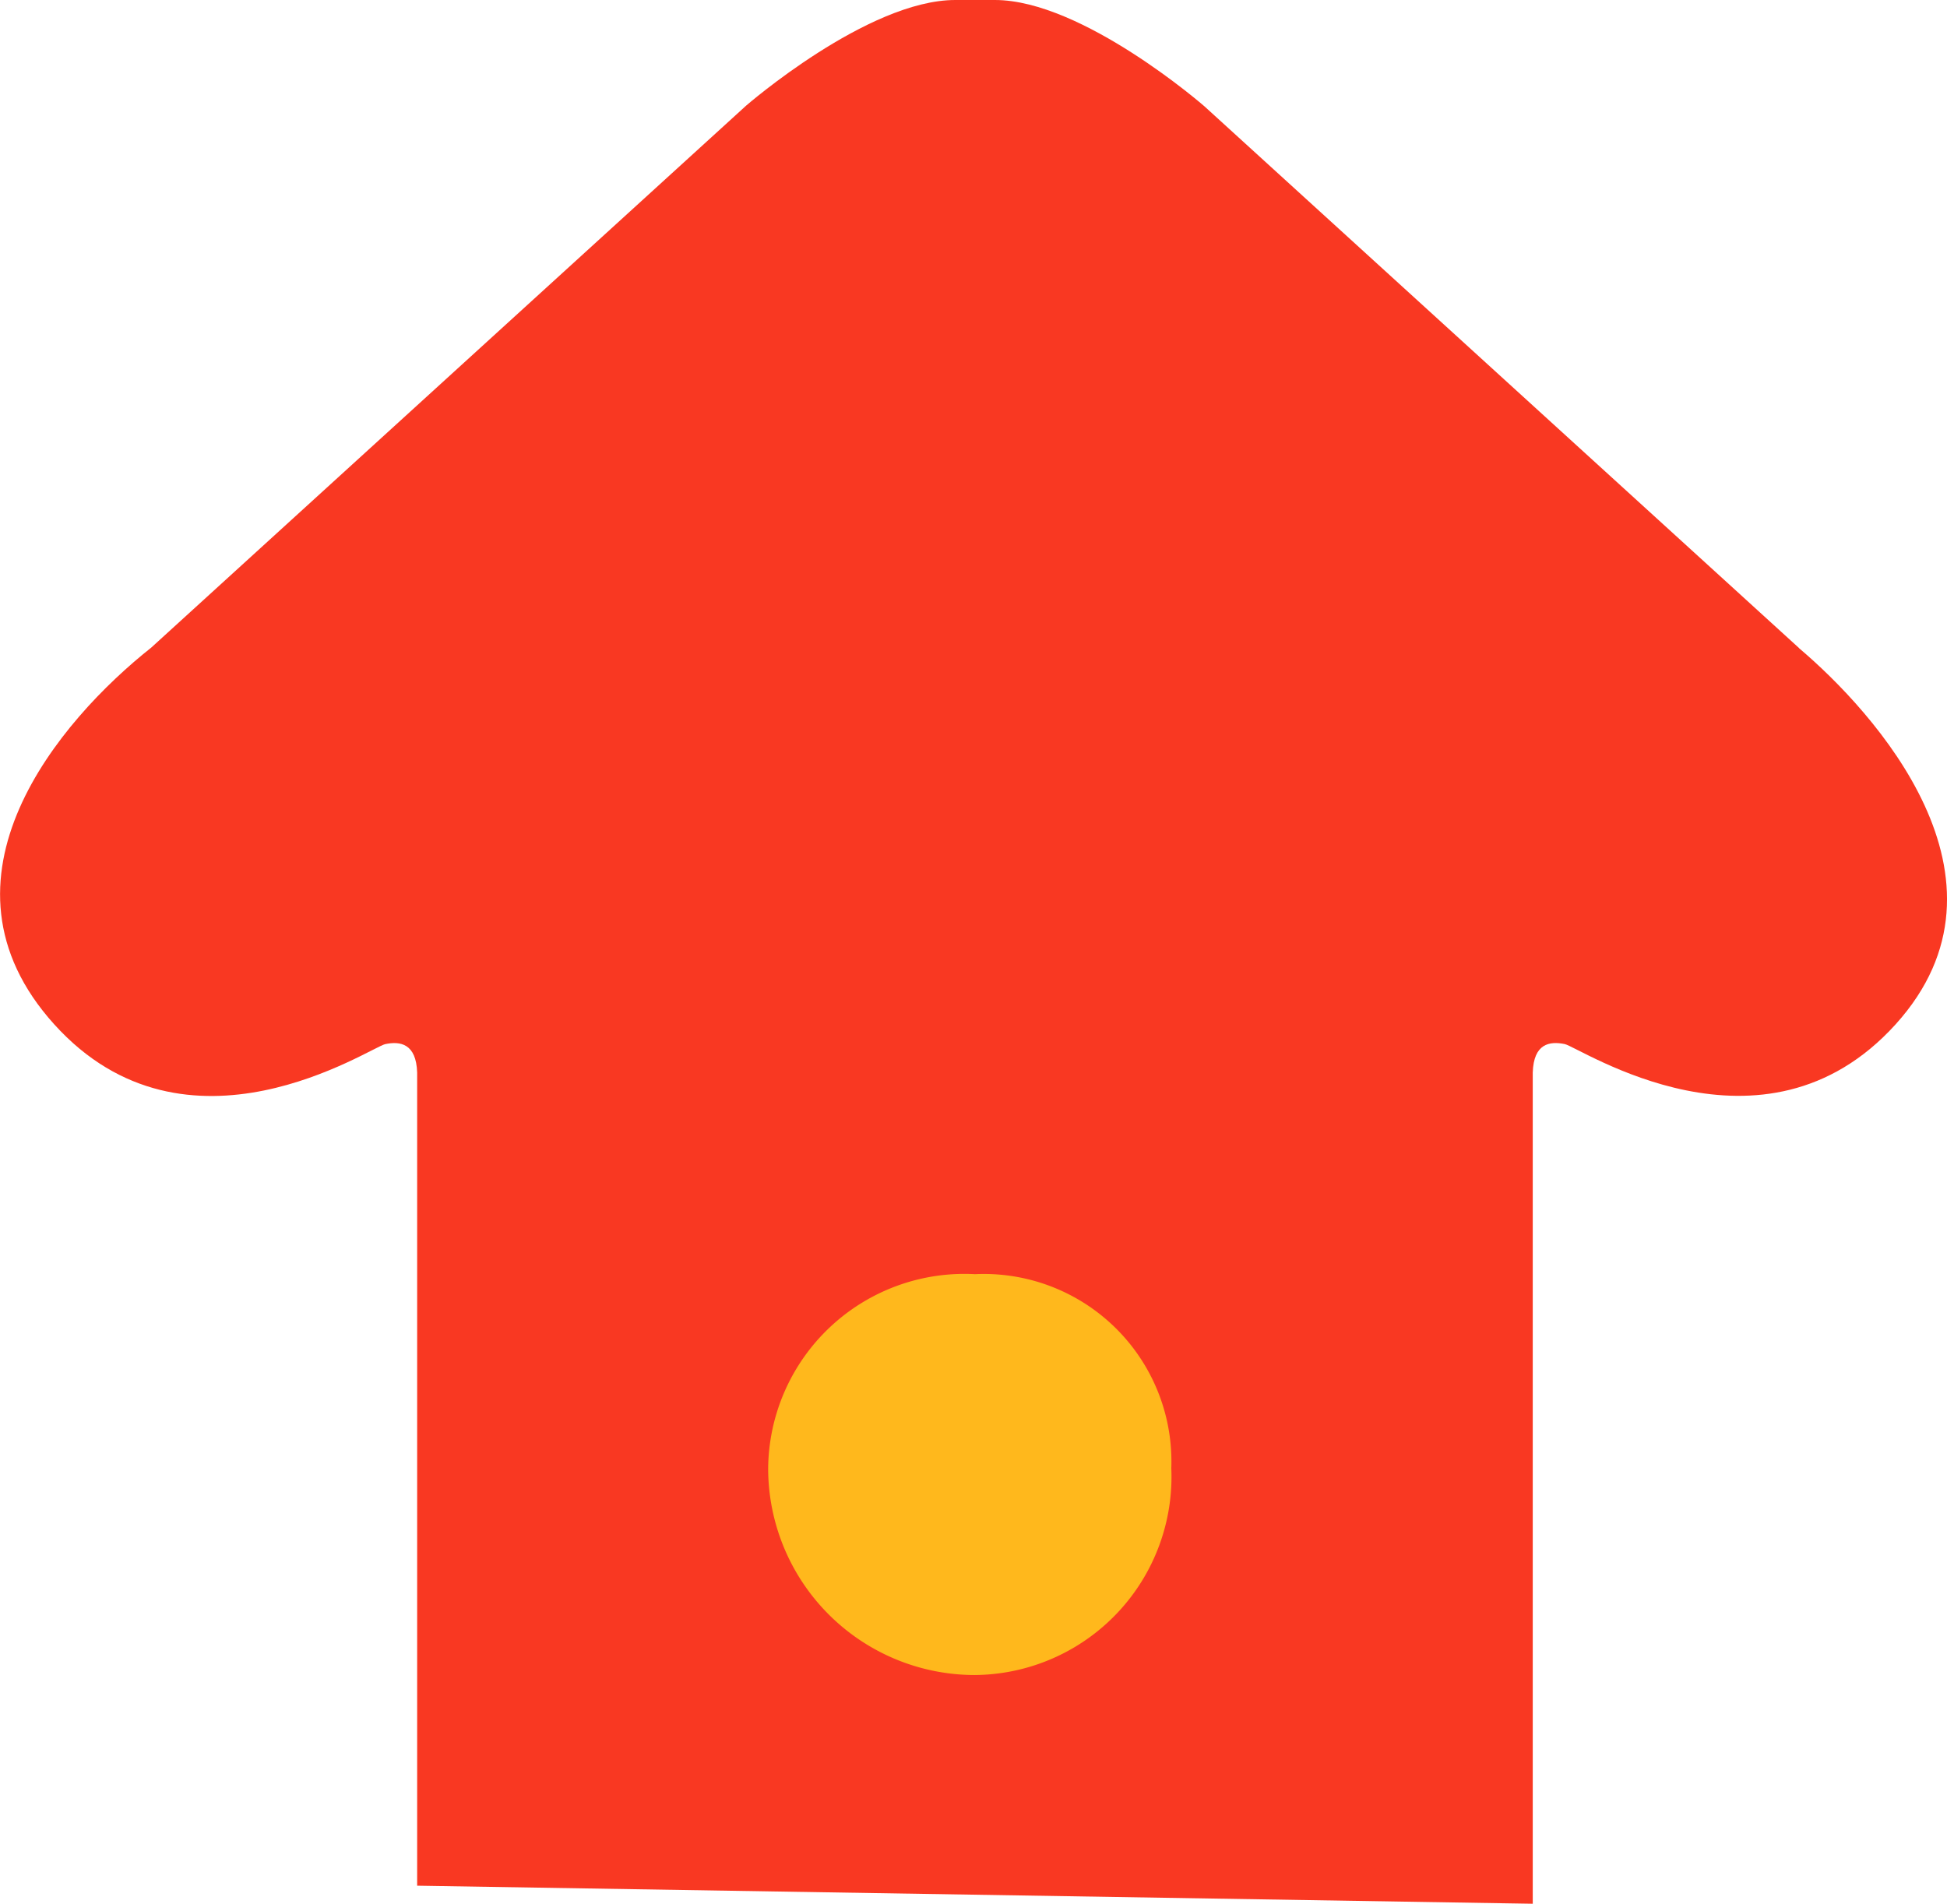 <svg xmlns="http://www.w3.org/2000/svg" xmlns:xlink="http://www.w3.org/1999/xlink" width="29.46" height="28.808" viewBox="0 0 29.46 28.808">
  <defs>
    <clipPath id="clip-path">
      <rect id="Rectangle_30" data-name="Rectangle 30" width="29.46" height="28.808" fill="none"/>
    </clipPath>
  </defs>
  <g id="Group_131" data-name="Group 131" transform="translate(2 4.808)">
    <g id="Group_130" data-name="Group 130" transform="translate(-2 -4.808)" clip-path="url(#clip-path)">
      <path id="Path_46" data-name="Path 46" d="M27.222,9.807l-9-8.2S16.38,0,15.054,0h-.6c-1.326,0-3.166,1.6-3.166,1.6l-9,8.2C.912,10.89-1.166,13.3.82,15.5c2.008,2.224,4.782.348,5.009.3s.469-.009.483.43V28.535l16.88.273V16.229c.014-.44.256-.476.483-.43s3,1.922,5.009-.3c1.987-2.2-.336-4.737-1.462-5.69" transform="translate(0 0)" fill="#f93822"/>
      <path id="Path_47" data-name="Path 47" d="M47.059,70.885a3,3,0,0,1-2.971,3.129,3.129,3.129,0,0,1-3.129-3.129,2.97,2.97,0,0,1,3.129-2.937,2.839,2.839,0,0,1,2.971,2.937" transform="translate(-29.336 -48.667)" fill="#ffb81c"/>
    </g>
  </g>
</svg>
